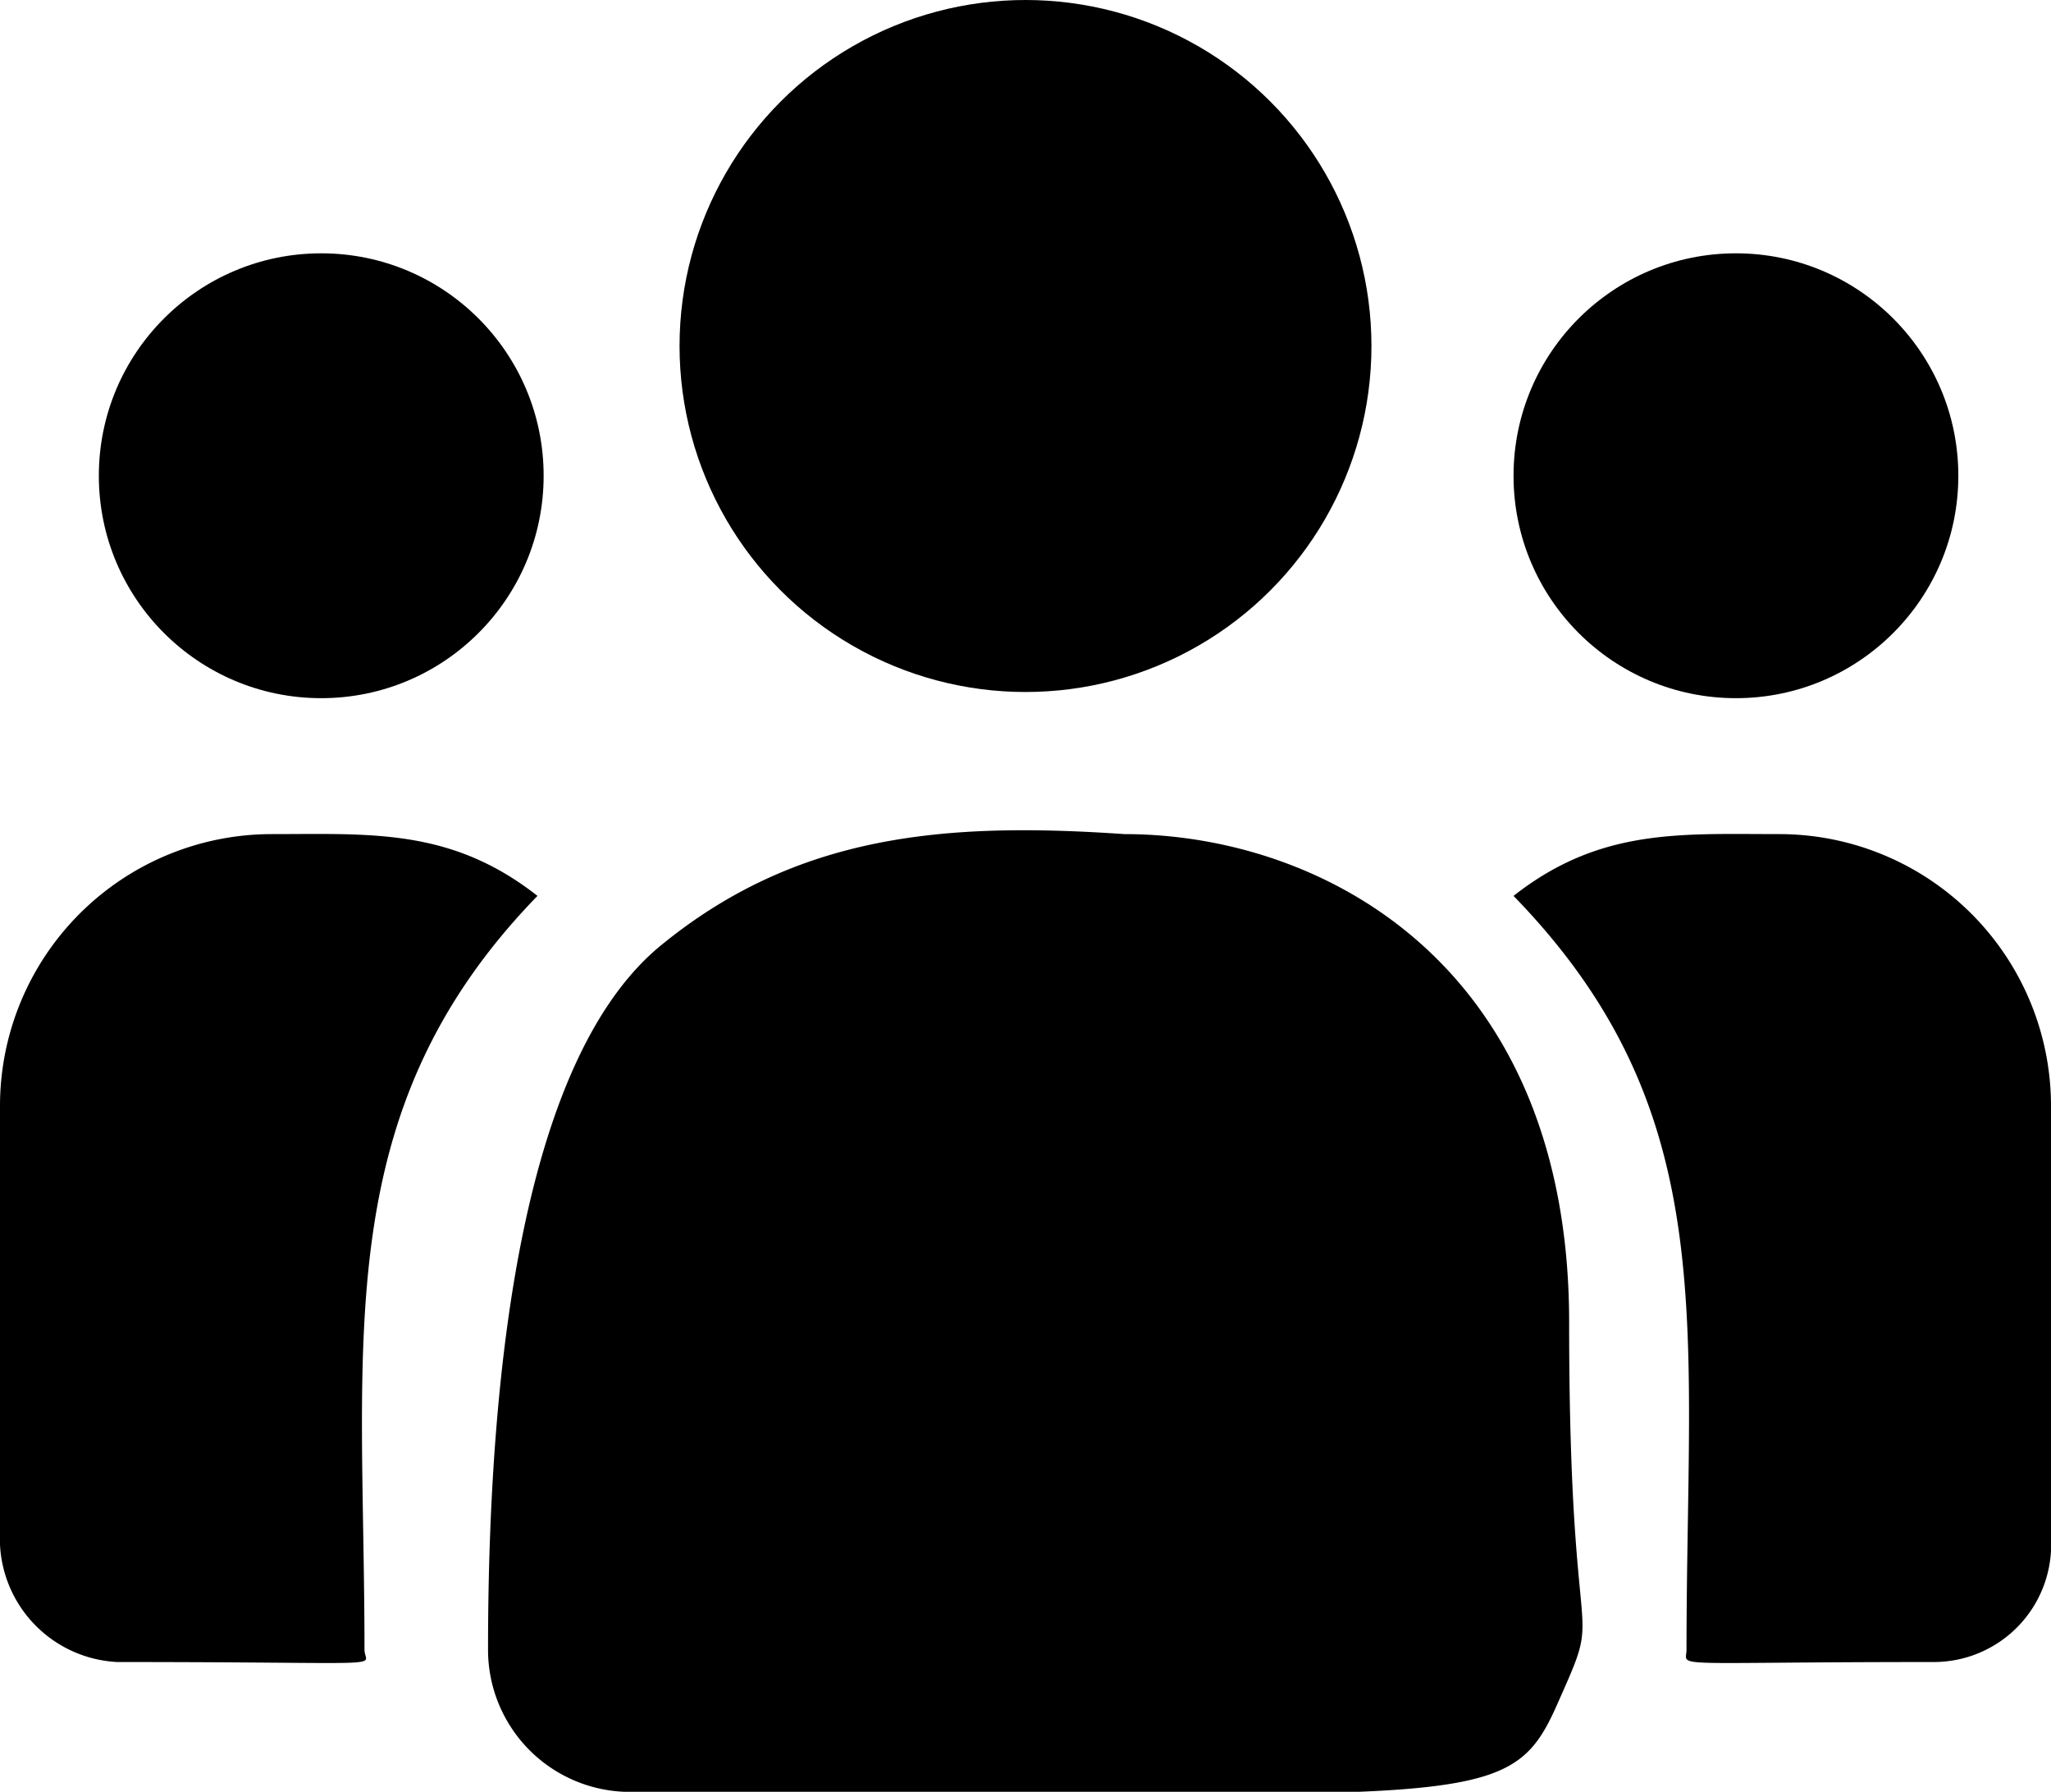 <svg xmlns="http://www.w3.org/2000/svg" viewBox="0 0 33.2 29"><g id="Layer_2" data-name="Layer 2"><g id="Layer_4" data-name="Layer 4"><circle cx="16.6" cy="5.6" r="5.6"/><circle cx="28.1" cy="7.7" r="3.6"/><circle cx="5.2" cy="7.7" r="3.6"/><path d="M8.7,14.5c-1.4-1.1-2.7-1-4.3-1A4.4,4.4,0,0,0,0,17.9V25a2,2,0,0,0,1.9,1.9c4.6,0,4,.1,4-.2C5.9,21.7,5.3,18,8.7,14.5Z"/><path d="M18.2,13.5c-2.9-.2-5.3,0-7.5,1.8S7.9,22,7.9,26.7A2.3,2.3,0,0,0,10.1,29c13.7,0,14.3.4,15.1-1.4s.2-.4.2-6.2-4-7.9-7.2-7.9Z"/><path d="M28.8,13.5c-1.6,0-2.9-.1-4.3,1,3.4,3.5,2.8,6.9,2.8,12.2,0,.3-.4.2,4,.2a1.9,1.9,0,0,0,1.9-2v-7A4.4,4.4,0,0,0,28.8,13.5Z"/></g></g></svg>
